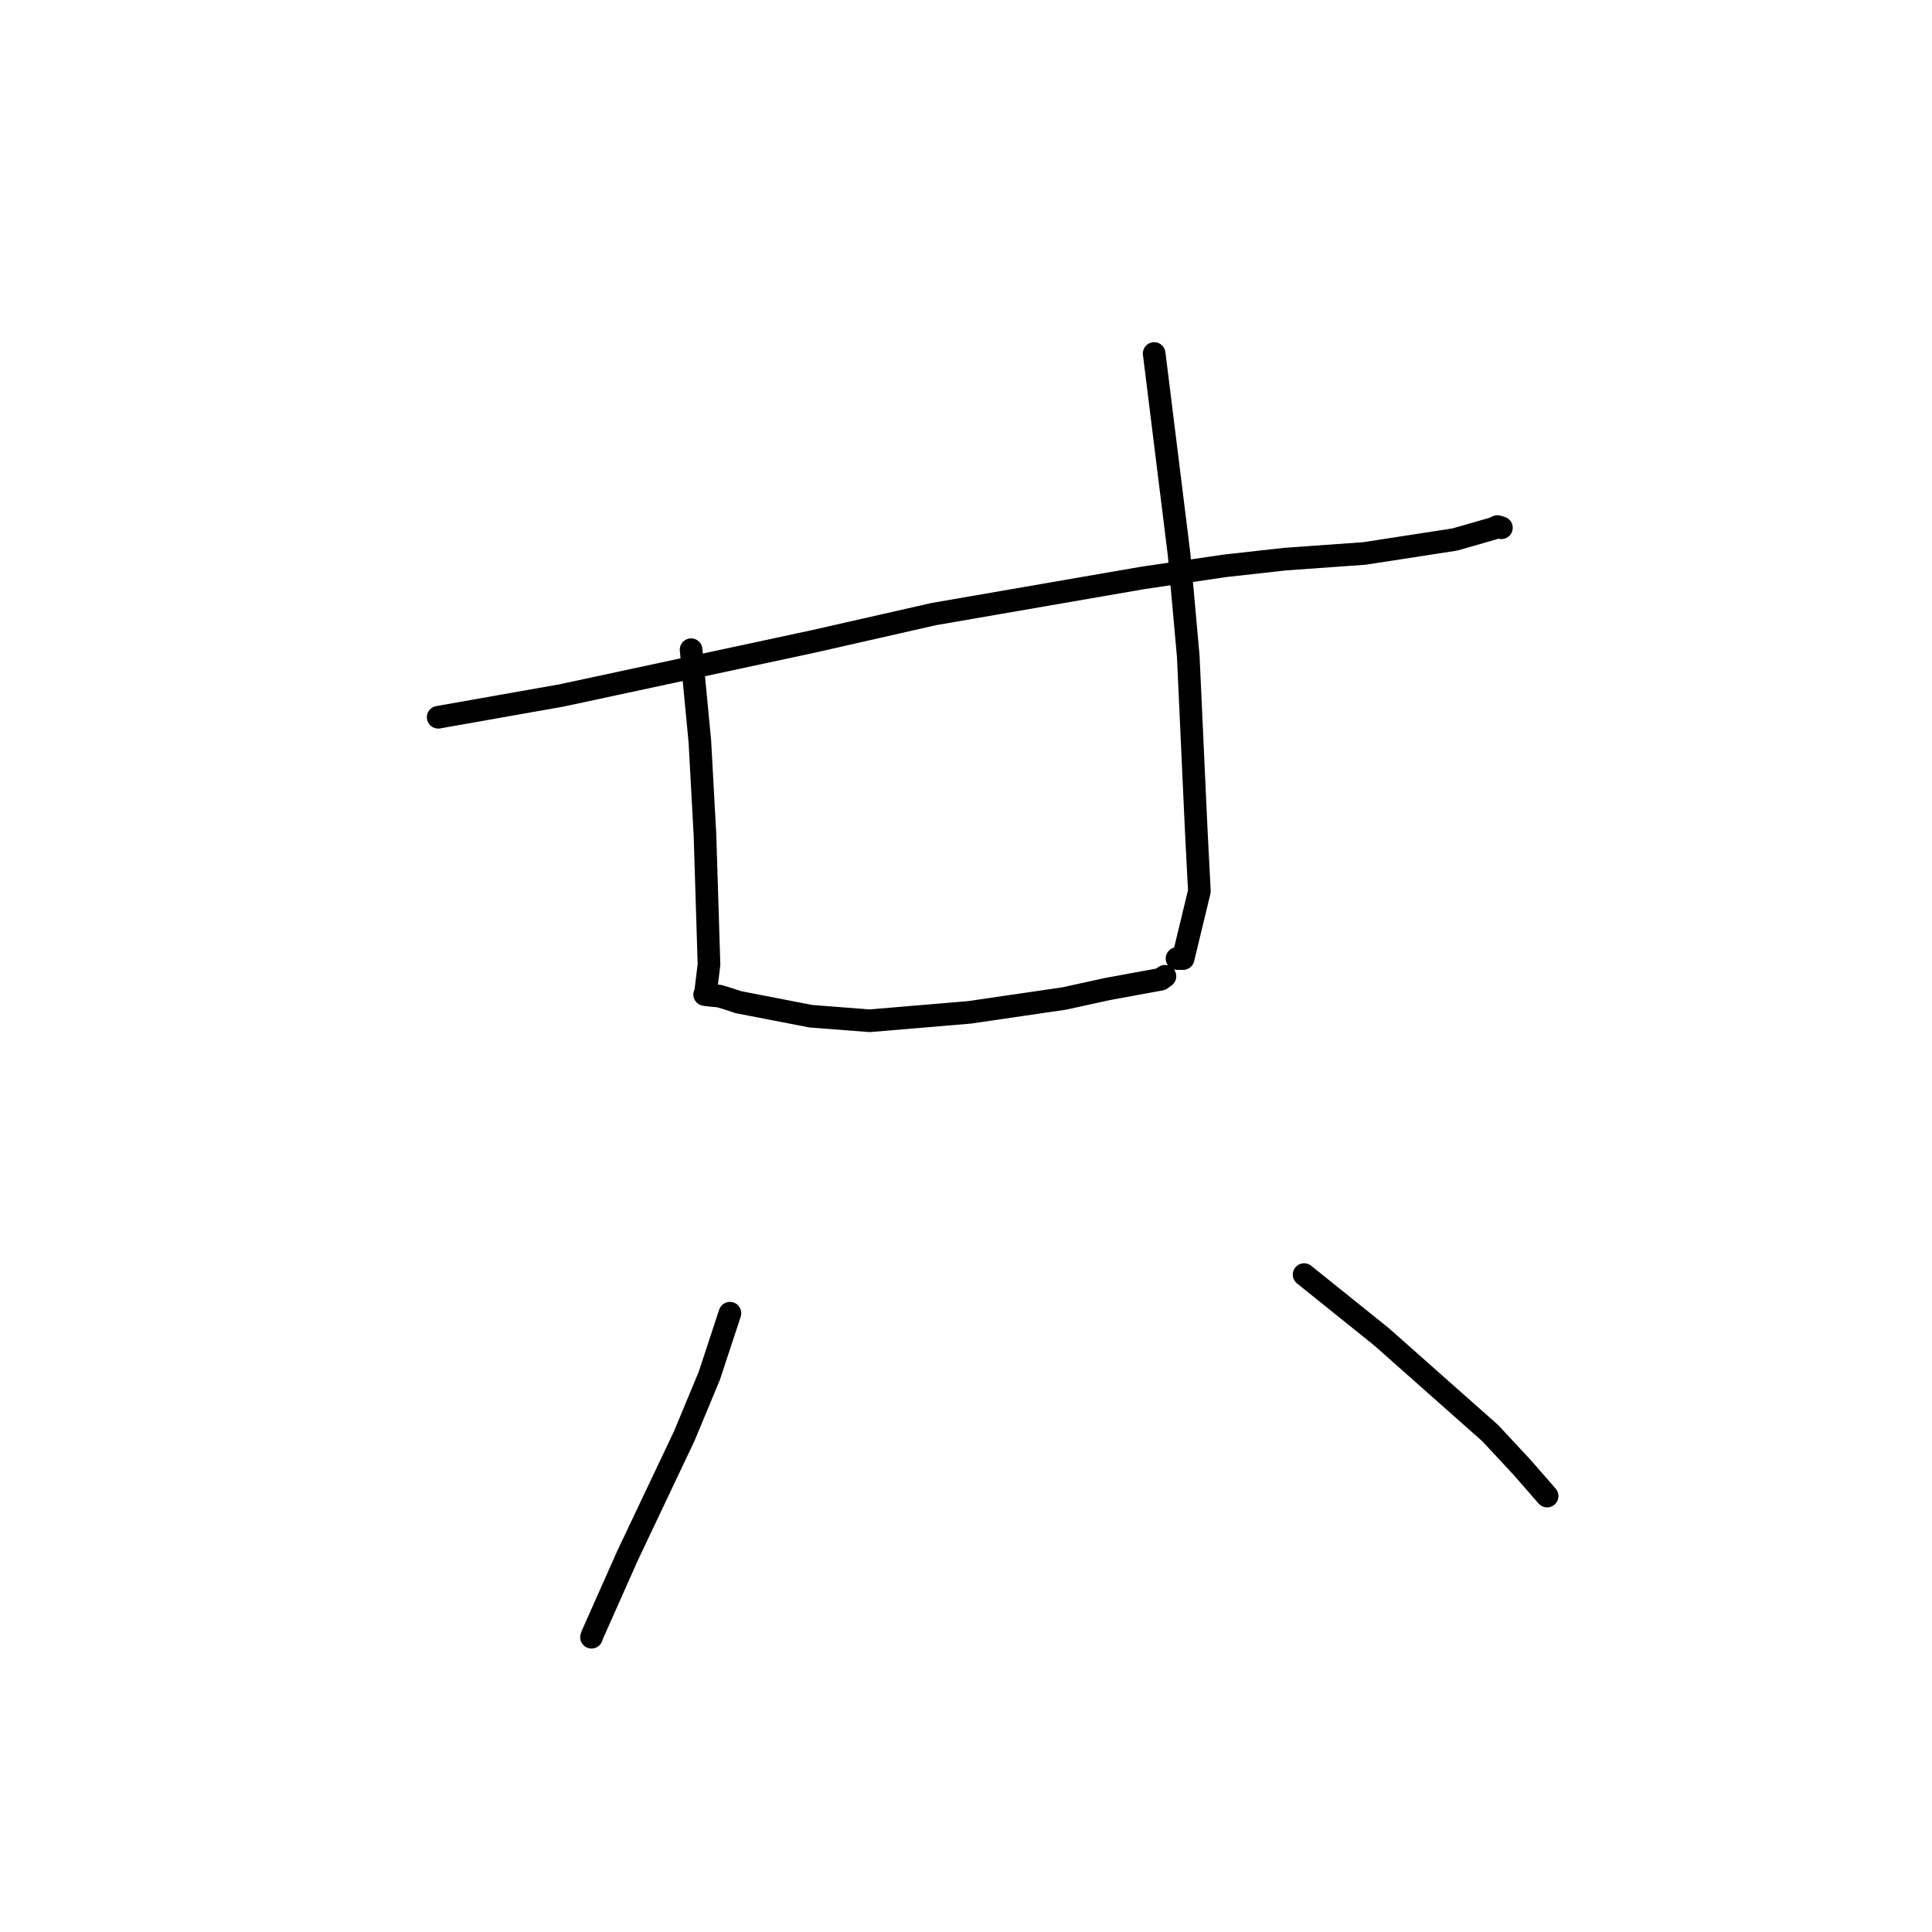 <?xml version="1.0" standalone="no"?>
    <svg width="256" height="256" xmlns="http://www.w3.org/2000/svg" version="1.1">
    <polyline stroke="black" stroke-width="3" stroke-linecap="round" fill="transparent" stroke-linejoin="round" points="58.06 95.041 74.396 92.152 107.77 84.99 123.733 81.369 151.486 76.567 162.303 74.976 170.294 74.086 180.787 73.338 192.776 71.487 197.878 70.024 198.366 69.795 198.414 69.772 198.417 69.771 198.777 69.88 198.945 69.932 " />
        <polyline stroke="black" stroke-width="3" stroke-linecap="round" fill="transparent" stroke-linejoin="round" points="91.574 86.089 92.735 98.244 93.41 110.568 93.946 127.792 93.484 131.6 93.371 131.781 94.076 131.876 95.299 131.987 96.237 132.266 97.858 132.796 107.45 134.656 115.24 135.257 128.467 134.142 140.998 132.309 146.729 131.056 153.816 129.754 154.261 129.433 154.358 129.363 " />
        <polyline stroke="black" stroke-width="3" stroke-linecap="round" fill="transparent" stroke-linejoin="round" points="152.934 46.84 156.234 73.449 157.451 86.969 158.51 110.053 158.924 118.097 156.769 127.016 155.96 127.012 " />
        <polyline stroke="black" stroke-width="3" stroke-linecap="round" fill="transparent" stroke-linejoin="round" points="96.719 174.007 93.992 182.289 90.68 190.258 83.146 206.144 78.481 216.64 78.377 216.941 " />
        <polyline stroke="black" stroke-width="3" stroke-linecap="round" fill="transparent" stroke-linejoin="round" points="172.801 168.89 183.052 177.129 197.479 189.911 201.791 194.552 204.756 197.955 205.002 198.238 " />
        </svg>